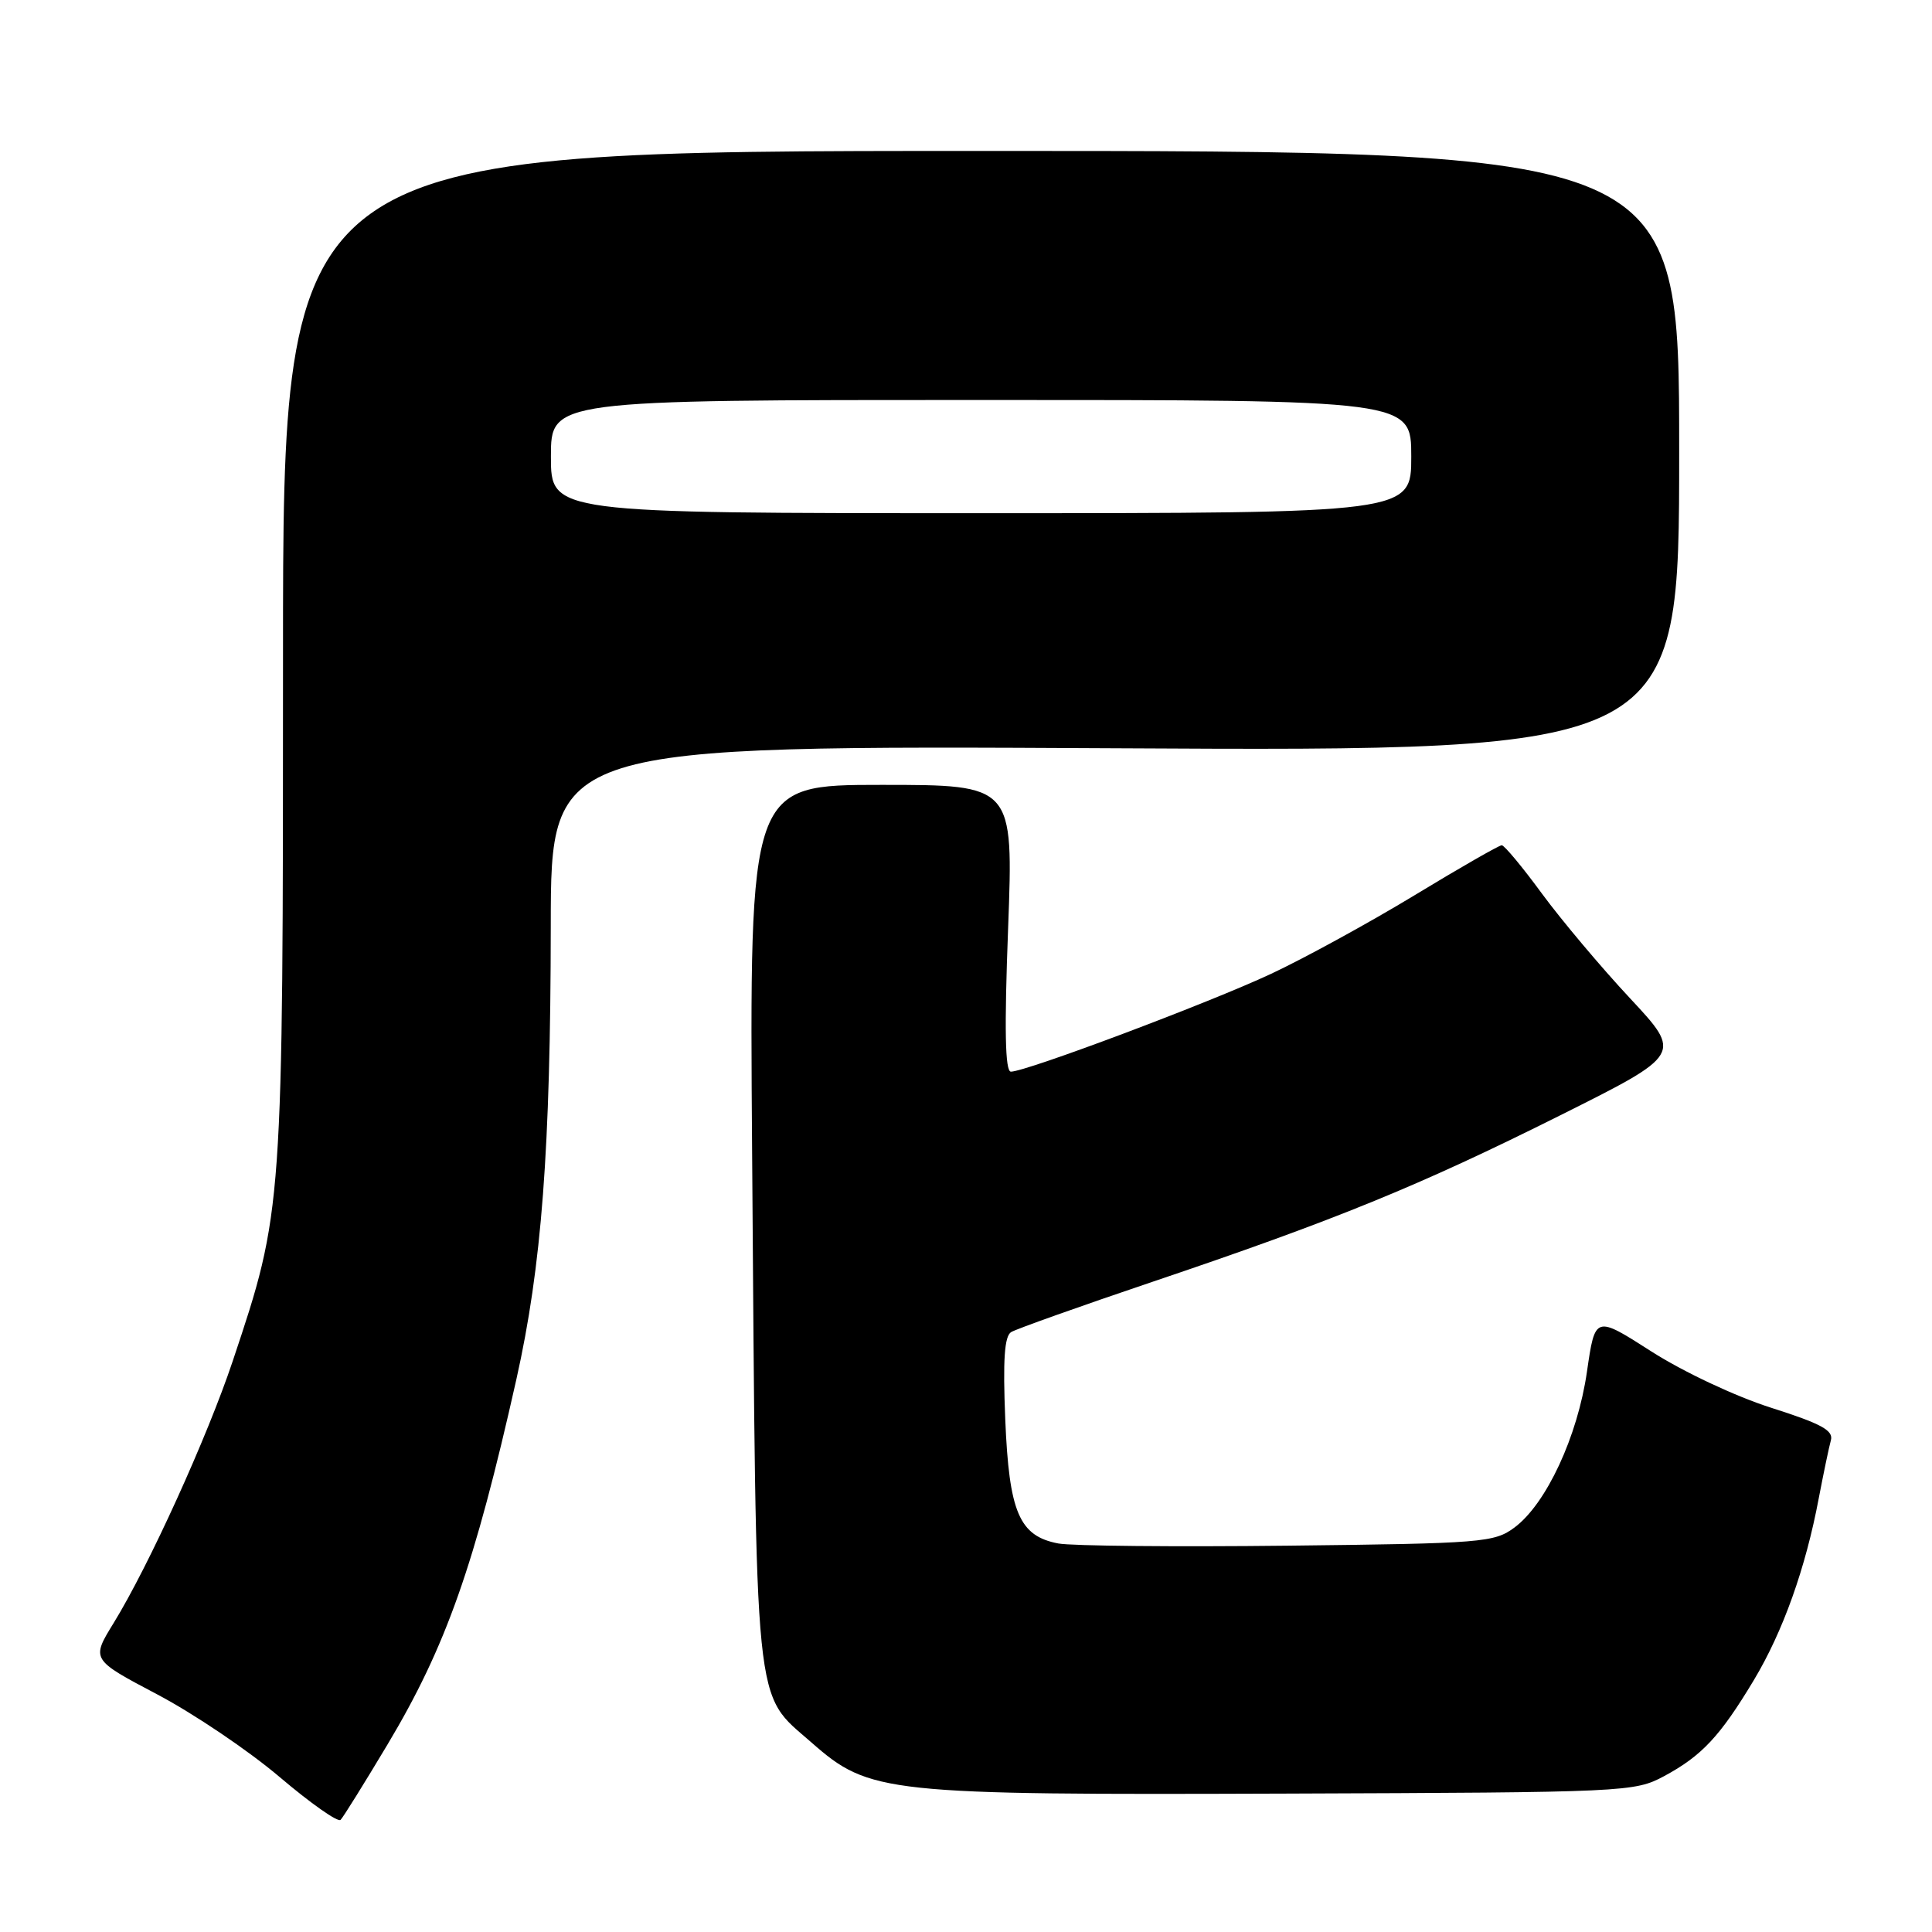 <?xml version="1.0" encoding="UTF-8" standalone="no"?>
<!DOCTYPE svg PUBLIC "-//W3C//DTD SVG 1.1//EN" "http://www.w3.org/Graphics/SVG/1.1/DTD/svg11.dtd" >
<svg xmlns="http://www.w3.org/2000/svg" xmlns:xlink="http://www.w3.org/1999/xlink" version="1.1" viewBox="0 0 256 256">
 <g >
 <path fill="currentColor"
d=" M 51.34 231.17 C 59.10 218.19 62.88 207.47 68.42 182.78 C 71.78 167.77 72.95 152.38 72.98 122.63 C 73.00 98.76 73.00 98.76 147.75 99.15 C 222.50 99.55 222.50 99.55 222.50 59.77 C 222.50 20.00 222.50 20.00 130.00 20.00 C 37.50 20.00 37.50 20.00 37.50 86.75 C 37.50 160.49 37.51 160.38 30.84 180.34 C 27.48 190.40 19.71 207.50 15.05 215.07 C 12.08 219.90 12.08 219.90 20.86 224.53 C 25.69 227.08 32.98 232.00 37.07 235.48 C 41.16 238.95 44.78 241.50 45.13 241.14 C 45.48 240.79 48.27 236.30 51.34 231.17 Z  M 220.50 235.35 C 225.50 232.66 227.92 230.07 232.39 222.63 C 236.25 216.20 239.25 207.81 241.00 198.50 C 241.63 195.20 242.35 191.76 242.60 190.85 C 242.97 189.54 241.33 188.65 234.67 186.53 C 229.93 185.02 223.01 181.76 218.81 179.07 C 211.36 174.30 211.36 174.30 210.28 181.76 C 209.04 190.34 204.89 199.27 200.68 202.40 C 198.00 204.39 196.45 204.52 170.68 204.81 C 155.73 204.98 142.03 204.85 140.24 204.52 C 135.05 203.54 133.71 200.41 133.20 188.04 C 132.88 180.21 133.09 177.06 133.98 176.51 C 134.65 176.10 143.05 173.11 152.64 169.87 C 176.93 161.67 188.01 157.15 206.71 147.80 C 222.91 139.70 222.91 139.70 215.98 132.27 C 212.17 128.19 206.93 121.96 204.33 118.43 C 201.74 114.89 199.33 112.00 198.99 112.00 C 198.64 112.00 193.44 114.98 187.43 118.63 C 181.42 122.27 172.86 126.96 168.42 129.04 C 160.27 132.86 135.96 142.00 133.95 142.00 C 133.18 142.00 133.07 136.42 133.58 123.00 C 134.29 104.00 134.29 104.00 116.80 104.00 C 99.30 104.00 99.30 104.00 99.66 152.75 C 100.22 228.14 99.82 224.12 107.56 230.92 C 115.21 237.64 117.24 237.85 170.50 237.66 C 215.52 237.50 216.58 237.45 220.50 235.35 Z  M 73.00 60.50 C 73.00 53.00 73.00 53.00 130.00 53.00 C 187.00 53.00 187.00 53.00 187.00 60.50 C 187.00 68.00 187.00 68.00 130.00 68.00 C 73.00 68.00 73.00 68.00 73.00 60.50 Z "/>
</g>
</svg>
